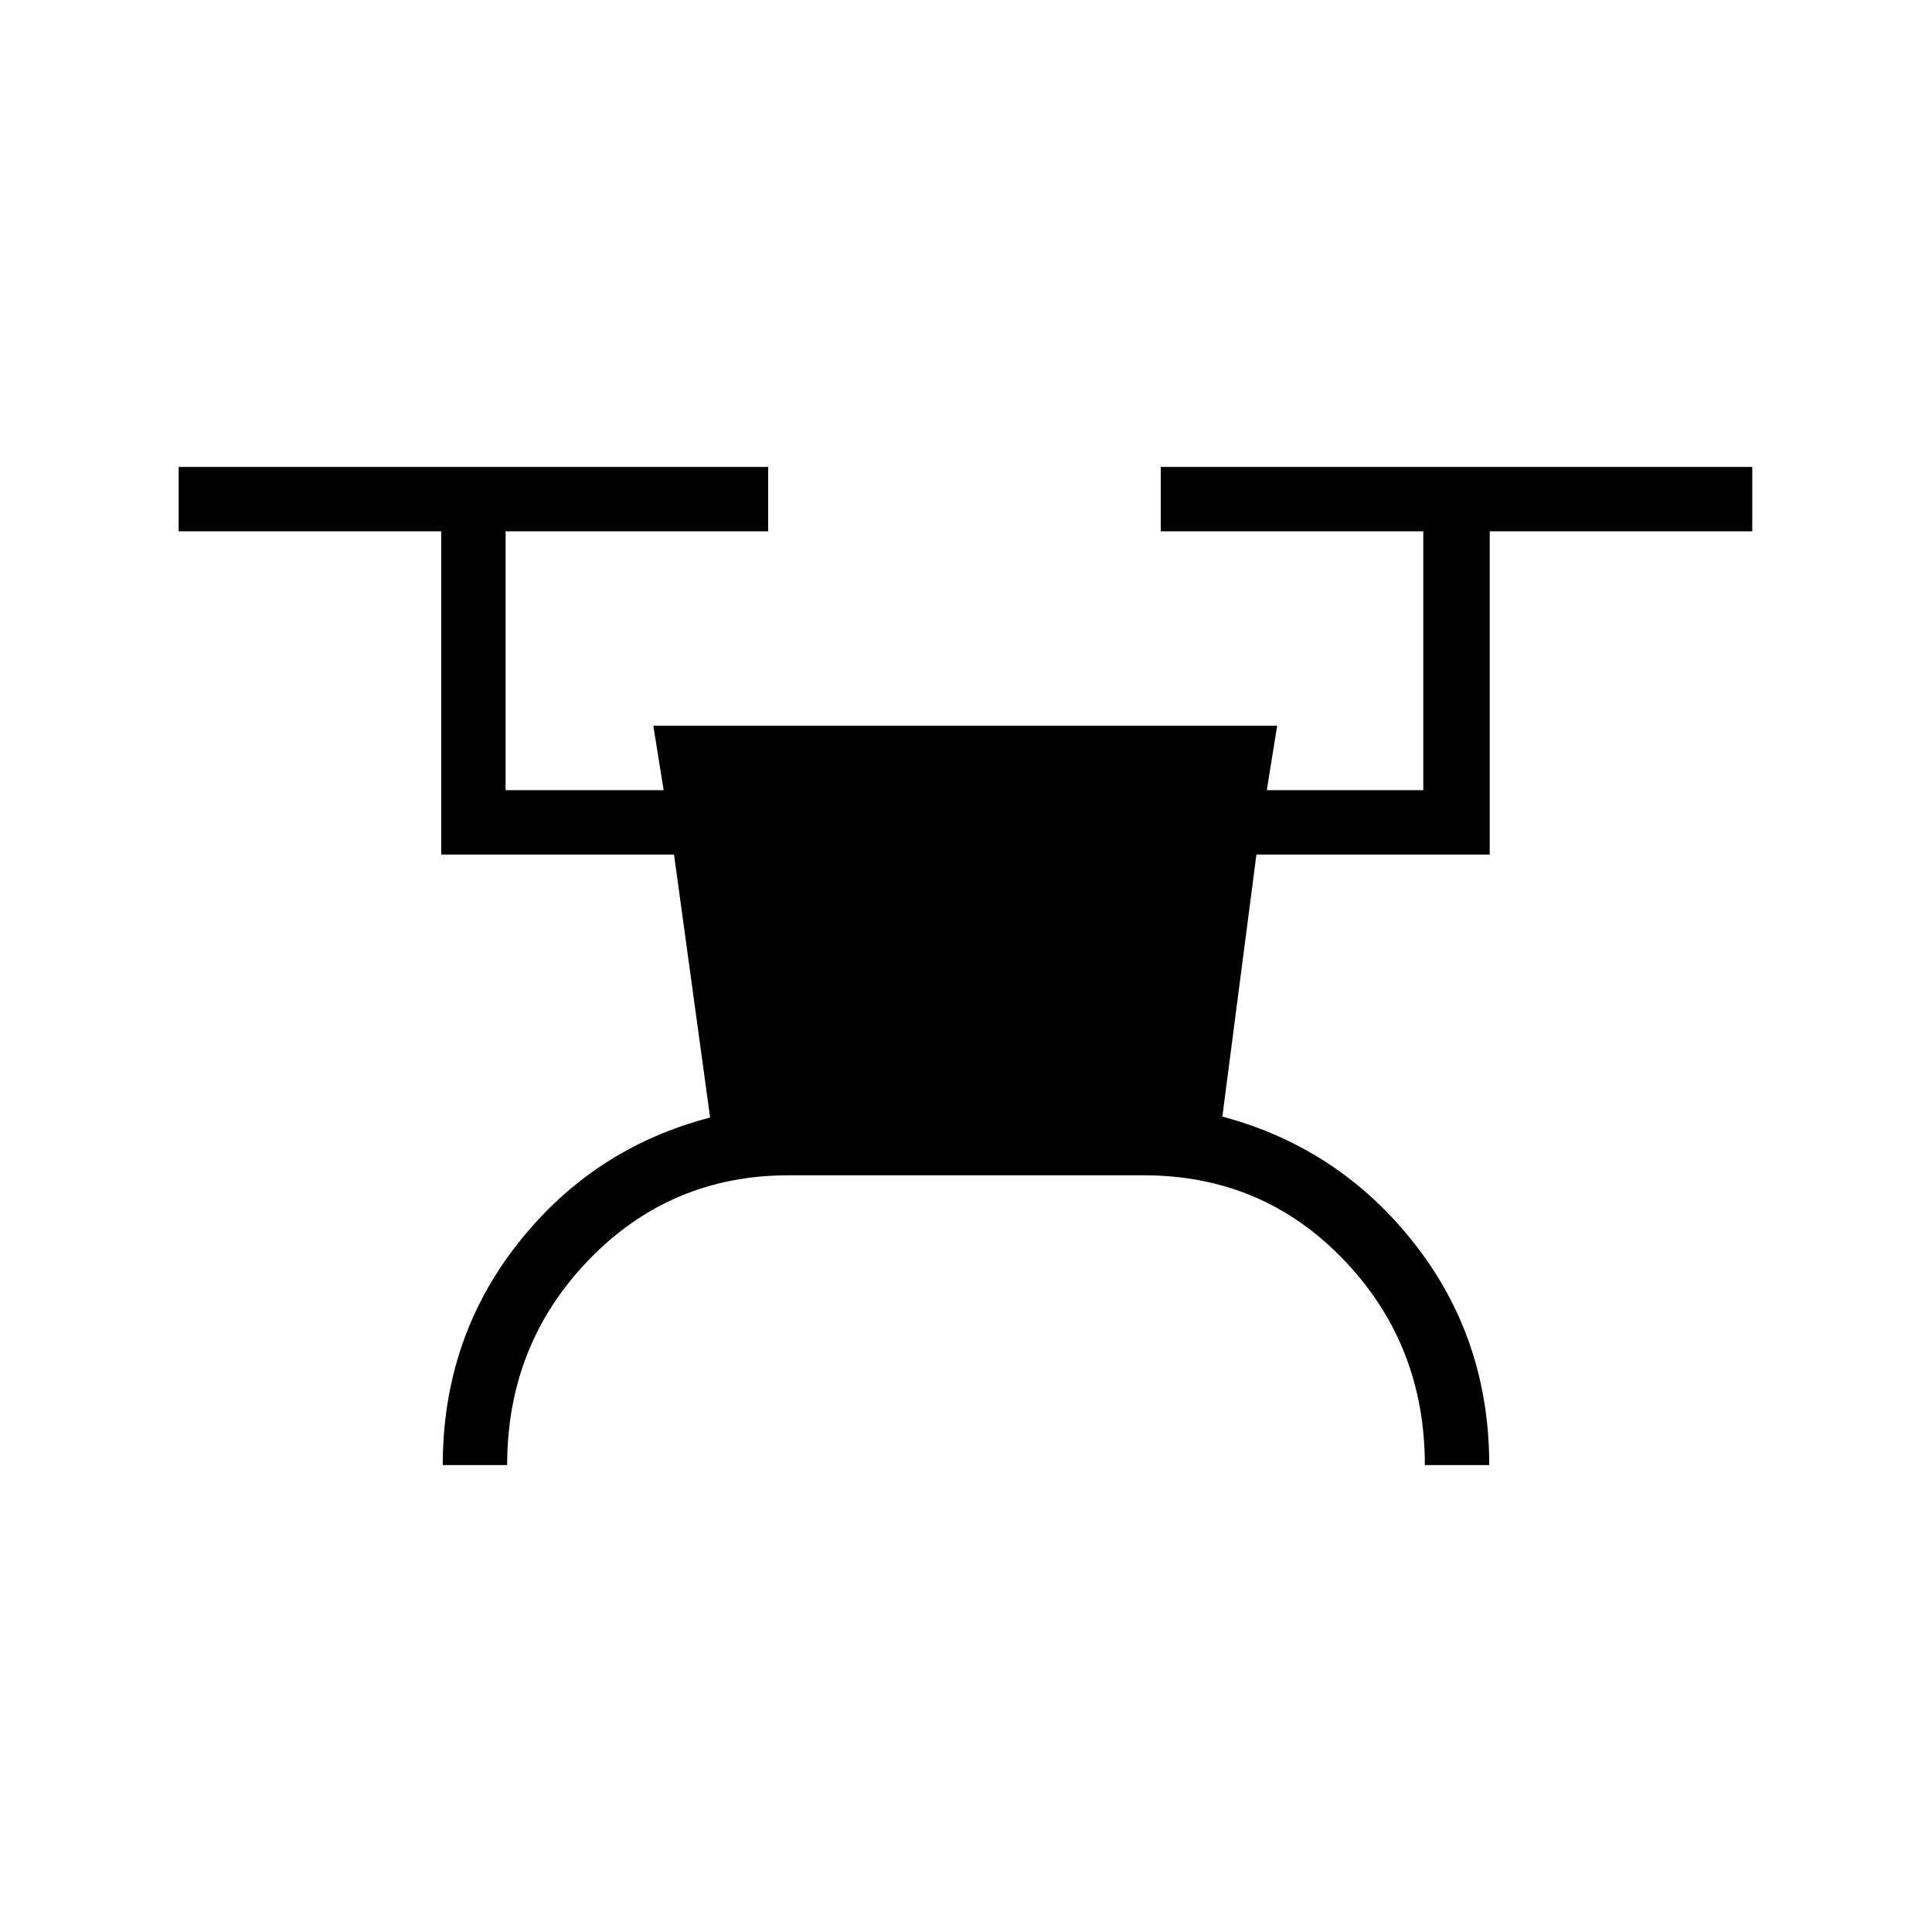 <svg xmlns="http://www.w3.org/2000/svg" height="20" viewBox="0 -960 960 960" width="20"><path d="M220-232q0-62.77 37.38-110.19 37.39-47.43 95.47-62.5l-17.93-130.69H219.23V-696H88.77v-32h292.92v32H251.23v128.62h78.54l-5.15-32h310l-5.16 32h77.77V-696H576.77v-32h293.92v32H740.23v160.62H624.31l-16.93 130.19q58.08 15.57 95.35 63Q740-294.77 740-232h-32q0-60-40.29-102-40.28-42-99.33-42H391.85q-58.69 0-99.27 42T252-232h-32Z"/></svg>